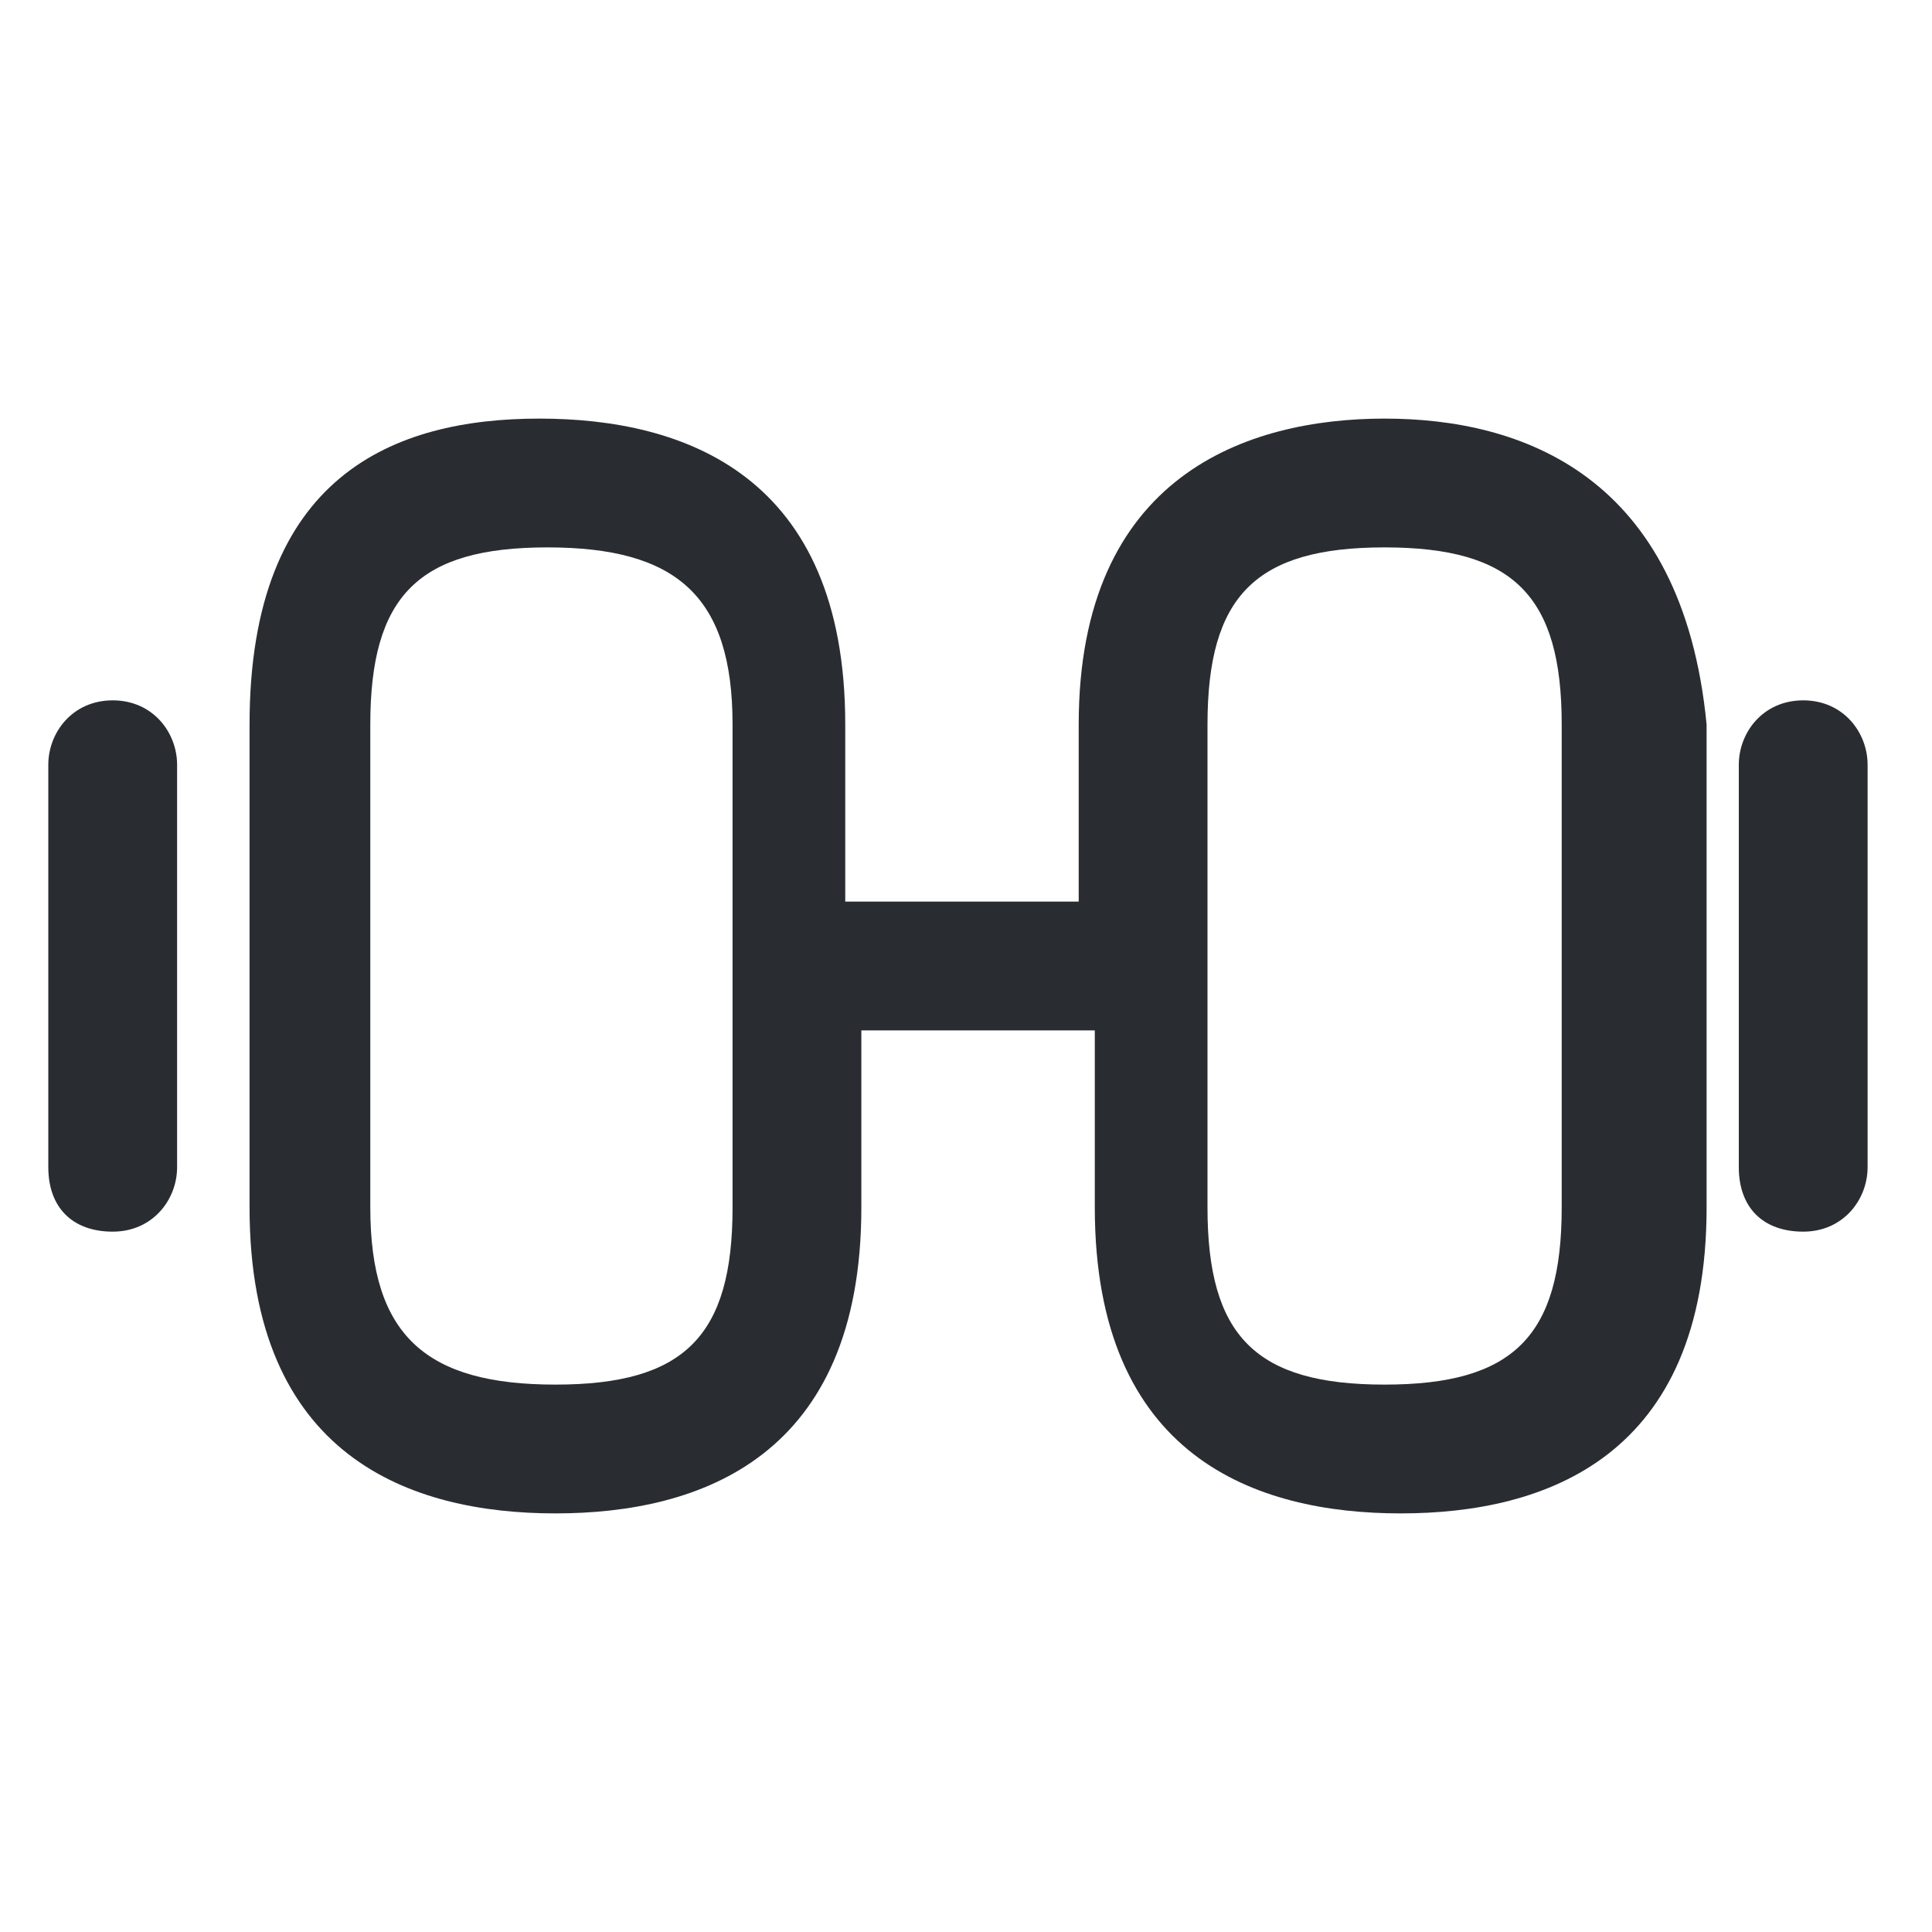 <?xml version="1.0" encoding="utf-8"?>
<!-- Generator: Adobe Illustrator 25.3.1, SVG Export Plug-In . SVG Version: 6.00 Build 0)  -->
<svg version="1.1" id="Layer_1" xmlns="http://www.w3.org/2000/svg" xmlns:xlink="http://www.w3.org/1999/xlink" x="0px" y="0px"
	 viewBox="0 0 24 24" style="enable-background:new 0 0 24 24;" xml:space="preserve">
<style type="text/css">
	.st0{fill:#292D32;}
</style>
<path class="st0" d="M17.2,5.2c-1.7,0-3.8,0.7-3.8,3.8v2.2h-2.9V9c0-3.1-2-3.8-3.8-3.8S3.1,5.9,3.1,9v6c0,3.1,2,3.8,3.8,3.8
	s3.8-0.7,3.8-3.8v-2.2h2.9V15c0,3.1,2,3.8,3.8,3.8s3.8-0.7,3.8-3.8V9C20.9,5.9,18.9,5.2,17.2,5.2z M9.1,15c0,1.6-0.6,2.2-2.2,2.2
	S4.6,16.6,4.6,15V9c0-1.6,0.6-2.2,2.2-2.2S9.1,7.4,9.1,9V15z M19.4,15c0,1.6-0.6,2.2-2.2,2.2s-2.2-0.6-2.2-2.2V9
	c0-1.6,0.6-2.2,2.2-2.2s2.2,0.6,2.2,2.2V15z M23.2,9.5v5c0,0.4-0.3,0.8-0.8,0.8s-0.8-0.3-0.8-0.8v-5c0-0.4,0.3-0.8,0.8-0.8
	S23.2,9.1,23.2,9.5z M2.2,9.5v5c0,0.4-0.3,0.8-0.8,0.8s-0.8-0.3-0.8-0.8v-5c0-0.4,0.3-0.8,0.8-0.8S2.2,9.1,2.2,9.5z"/>
</svg>
